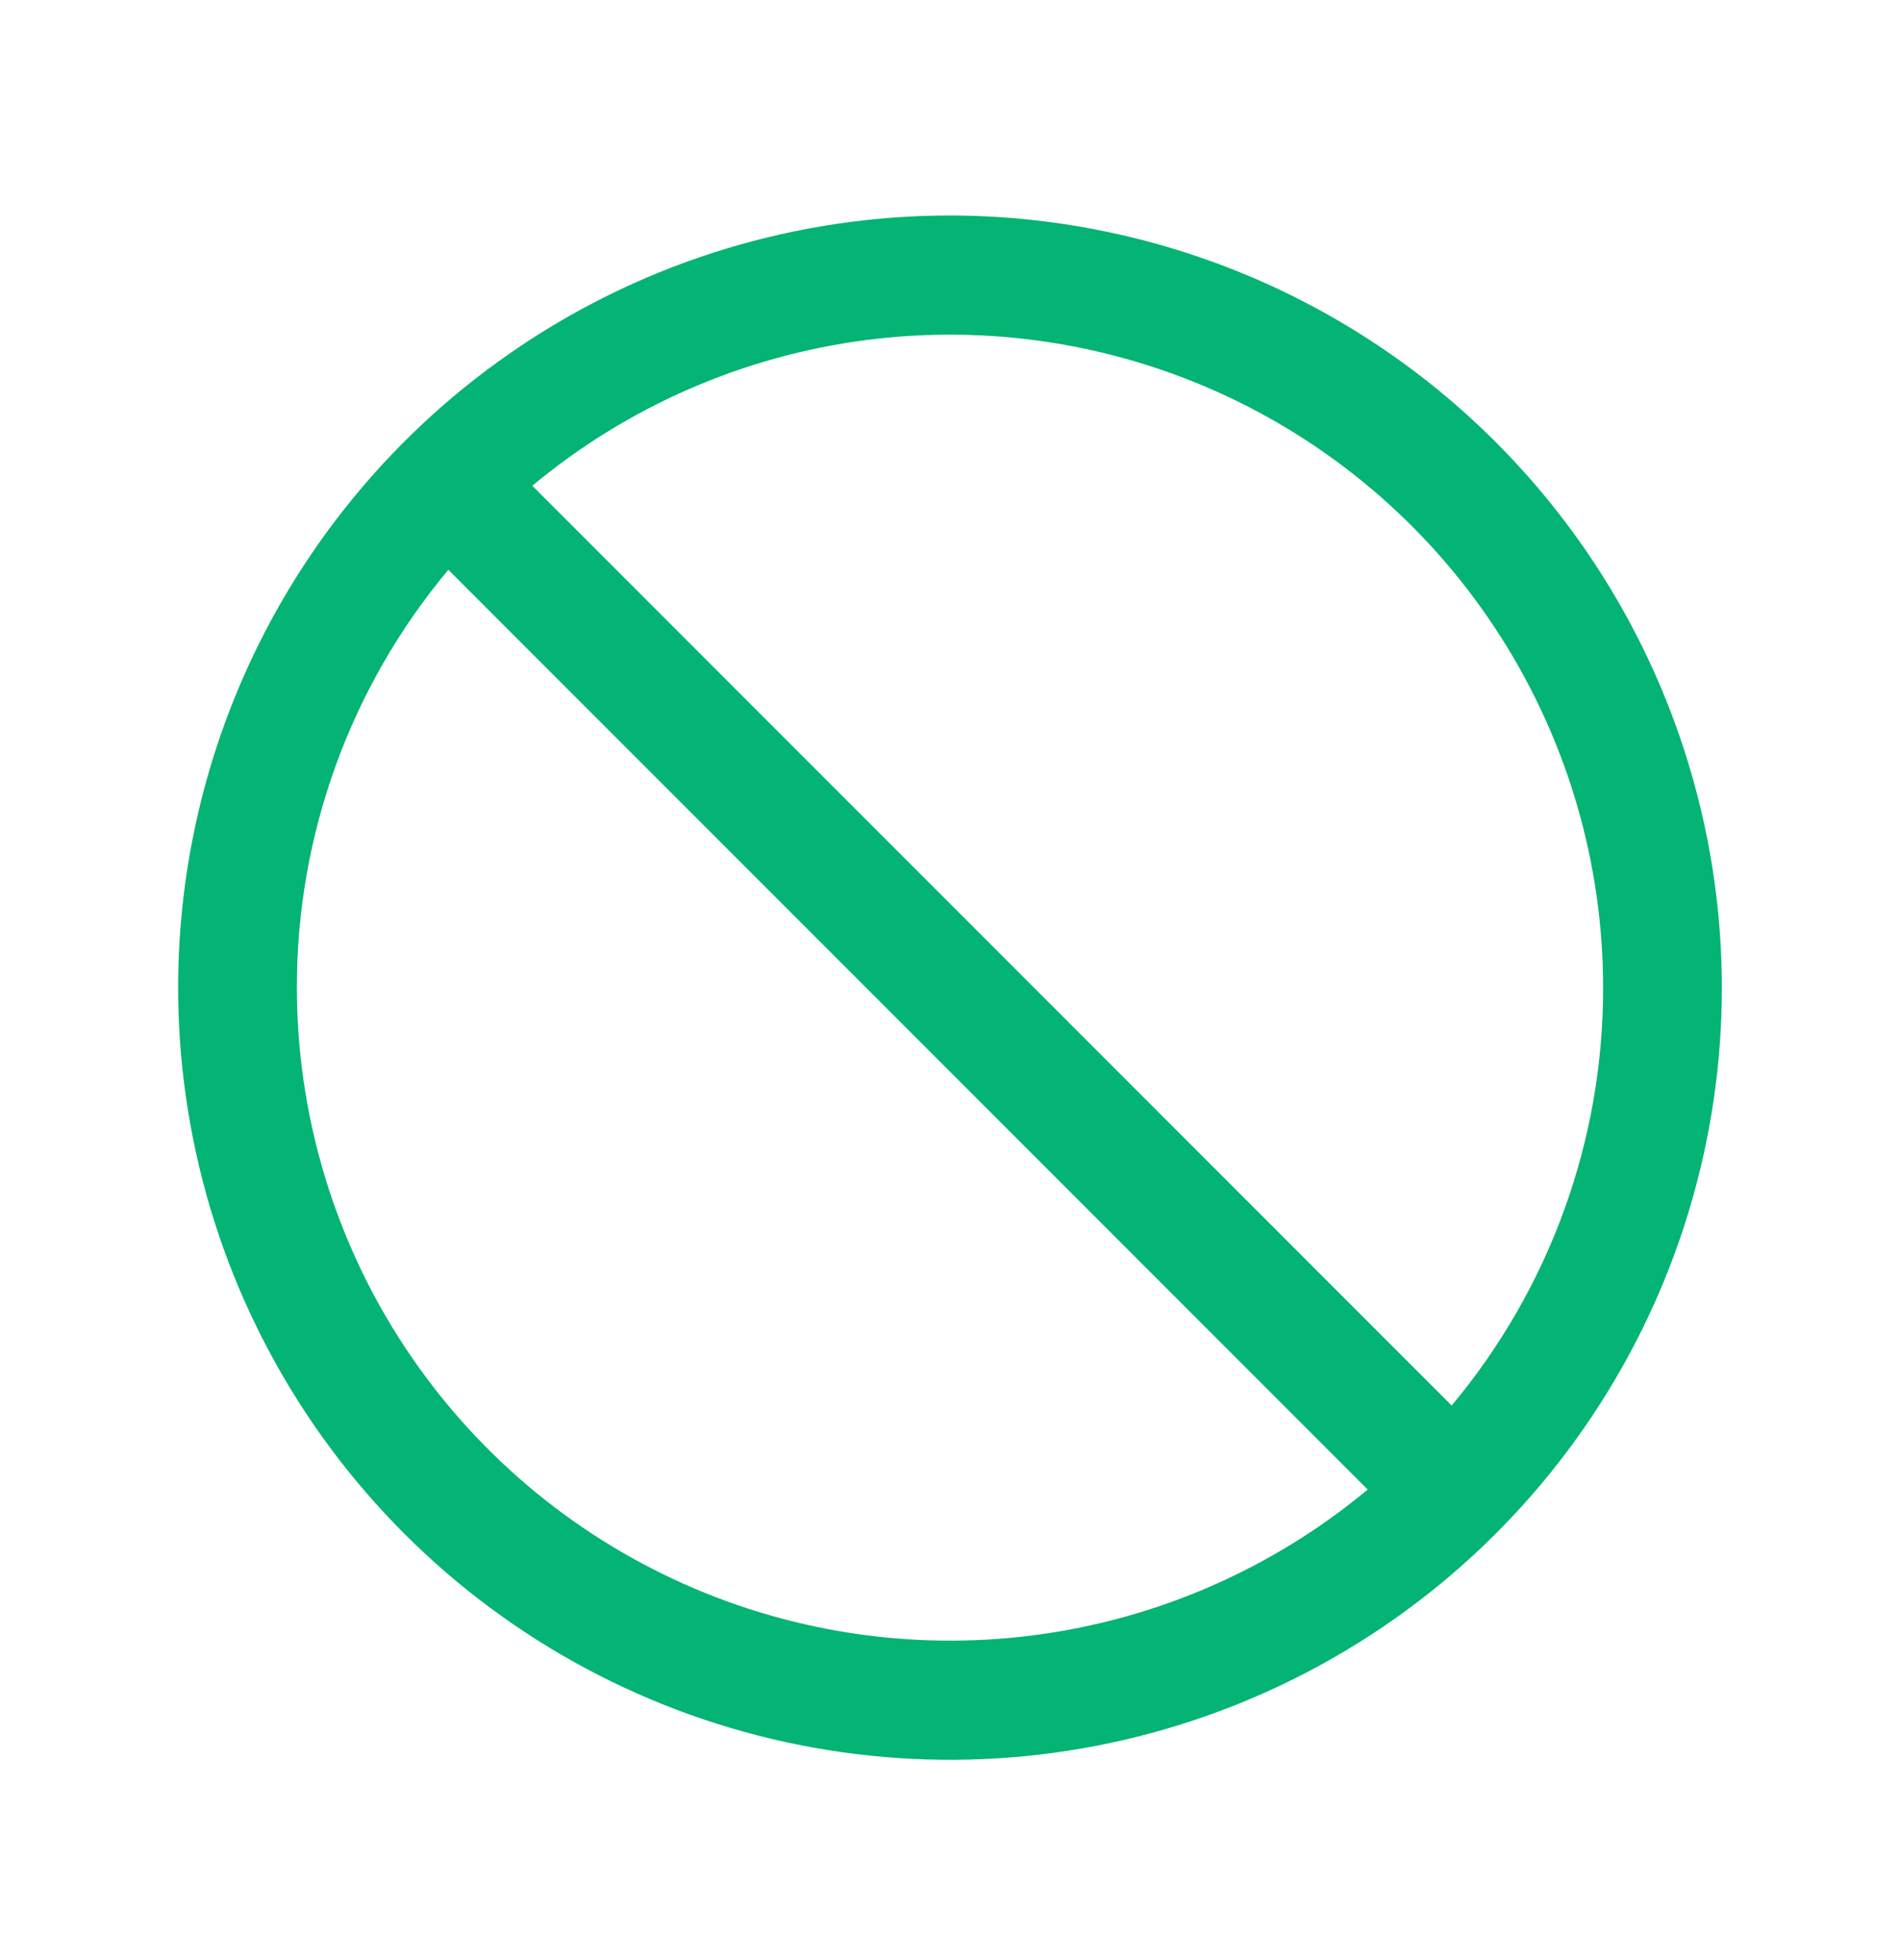 <svg width="32" height="33" viewBox="0 0 32 33" fill="none" xmlns="http://www.w3.org/2000/svg">
<path d="M16 3.628C13.429 3.628 10.915 4.39 8.778 5.819C6.64 7.247 4.974 9.278 3.99 11.653C3.006 14.028 2.748 16.642 3.25 19.164C3.751 21.686 4.99 24.002 6.808 25.82C8.626 27.638 10.942 28.877 13.464 29.378C15.986 29.88 18.599 29.622 20.975 28.638C23.35 27.654 25.381 25.988 26.809 23.85C28.238 21.712 29 19.199 29 16.628C28.996 13.181 27.626 9.877 25.188 7.44C22.751 5.002 19.447 3.632 16 3.628ZM27 16.628C27.003 19.2 26.099 21.691 24.449 23.663L8.965 8.178C10.571 6.842 12.525 5.99 14.597 5.724C16.67 5.458 18.775 5.787 20.667 6.673C22.559 7.56 24.16 8.967 25.281 10.73C26.403 12.493 26.999 14.539 27 16.628ZM5 16.628C4.997 14.056 5.901 11.565 7.551 9.593L23.035 25.078C21.429 26.414 19.475 27.265 17.403 27.532C15.33 27.798 13.225 27.469 11.333 26.582C9.441 25.696 7.841 24.289 6.719 22.526C5.597 20.763 5.001 18.717 5 16.628Z" fill="#04b474"/>
</svg>
